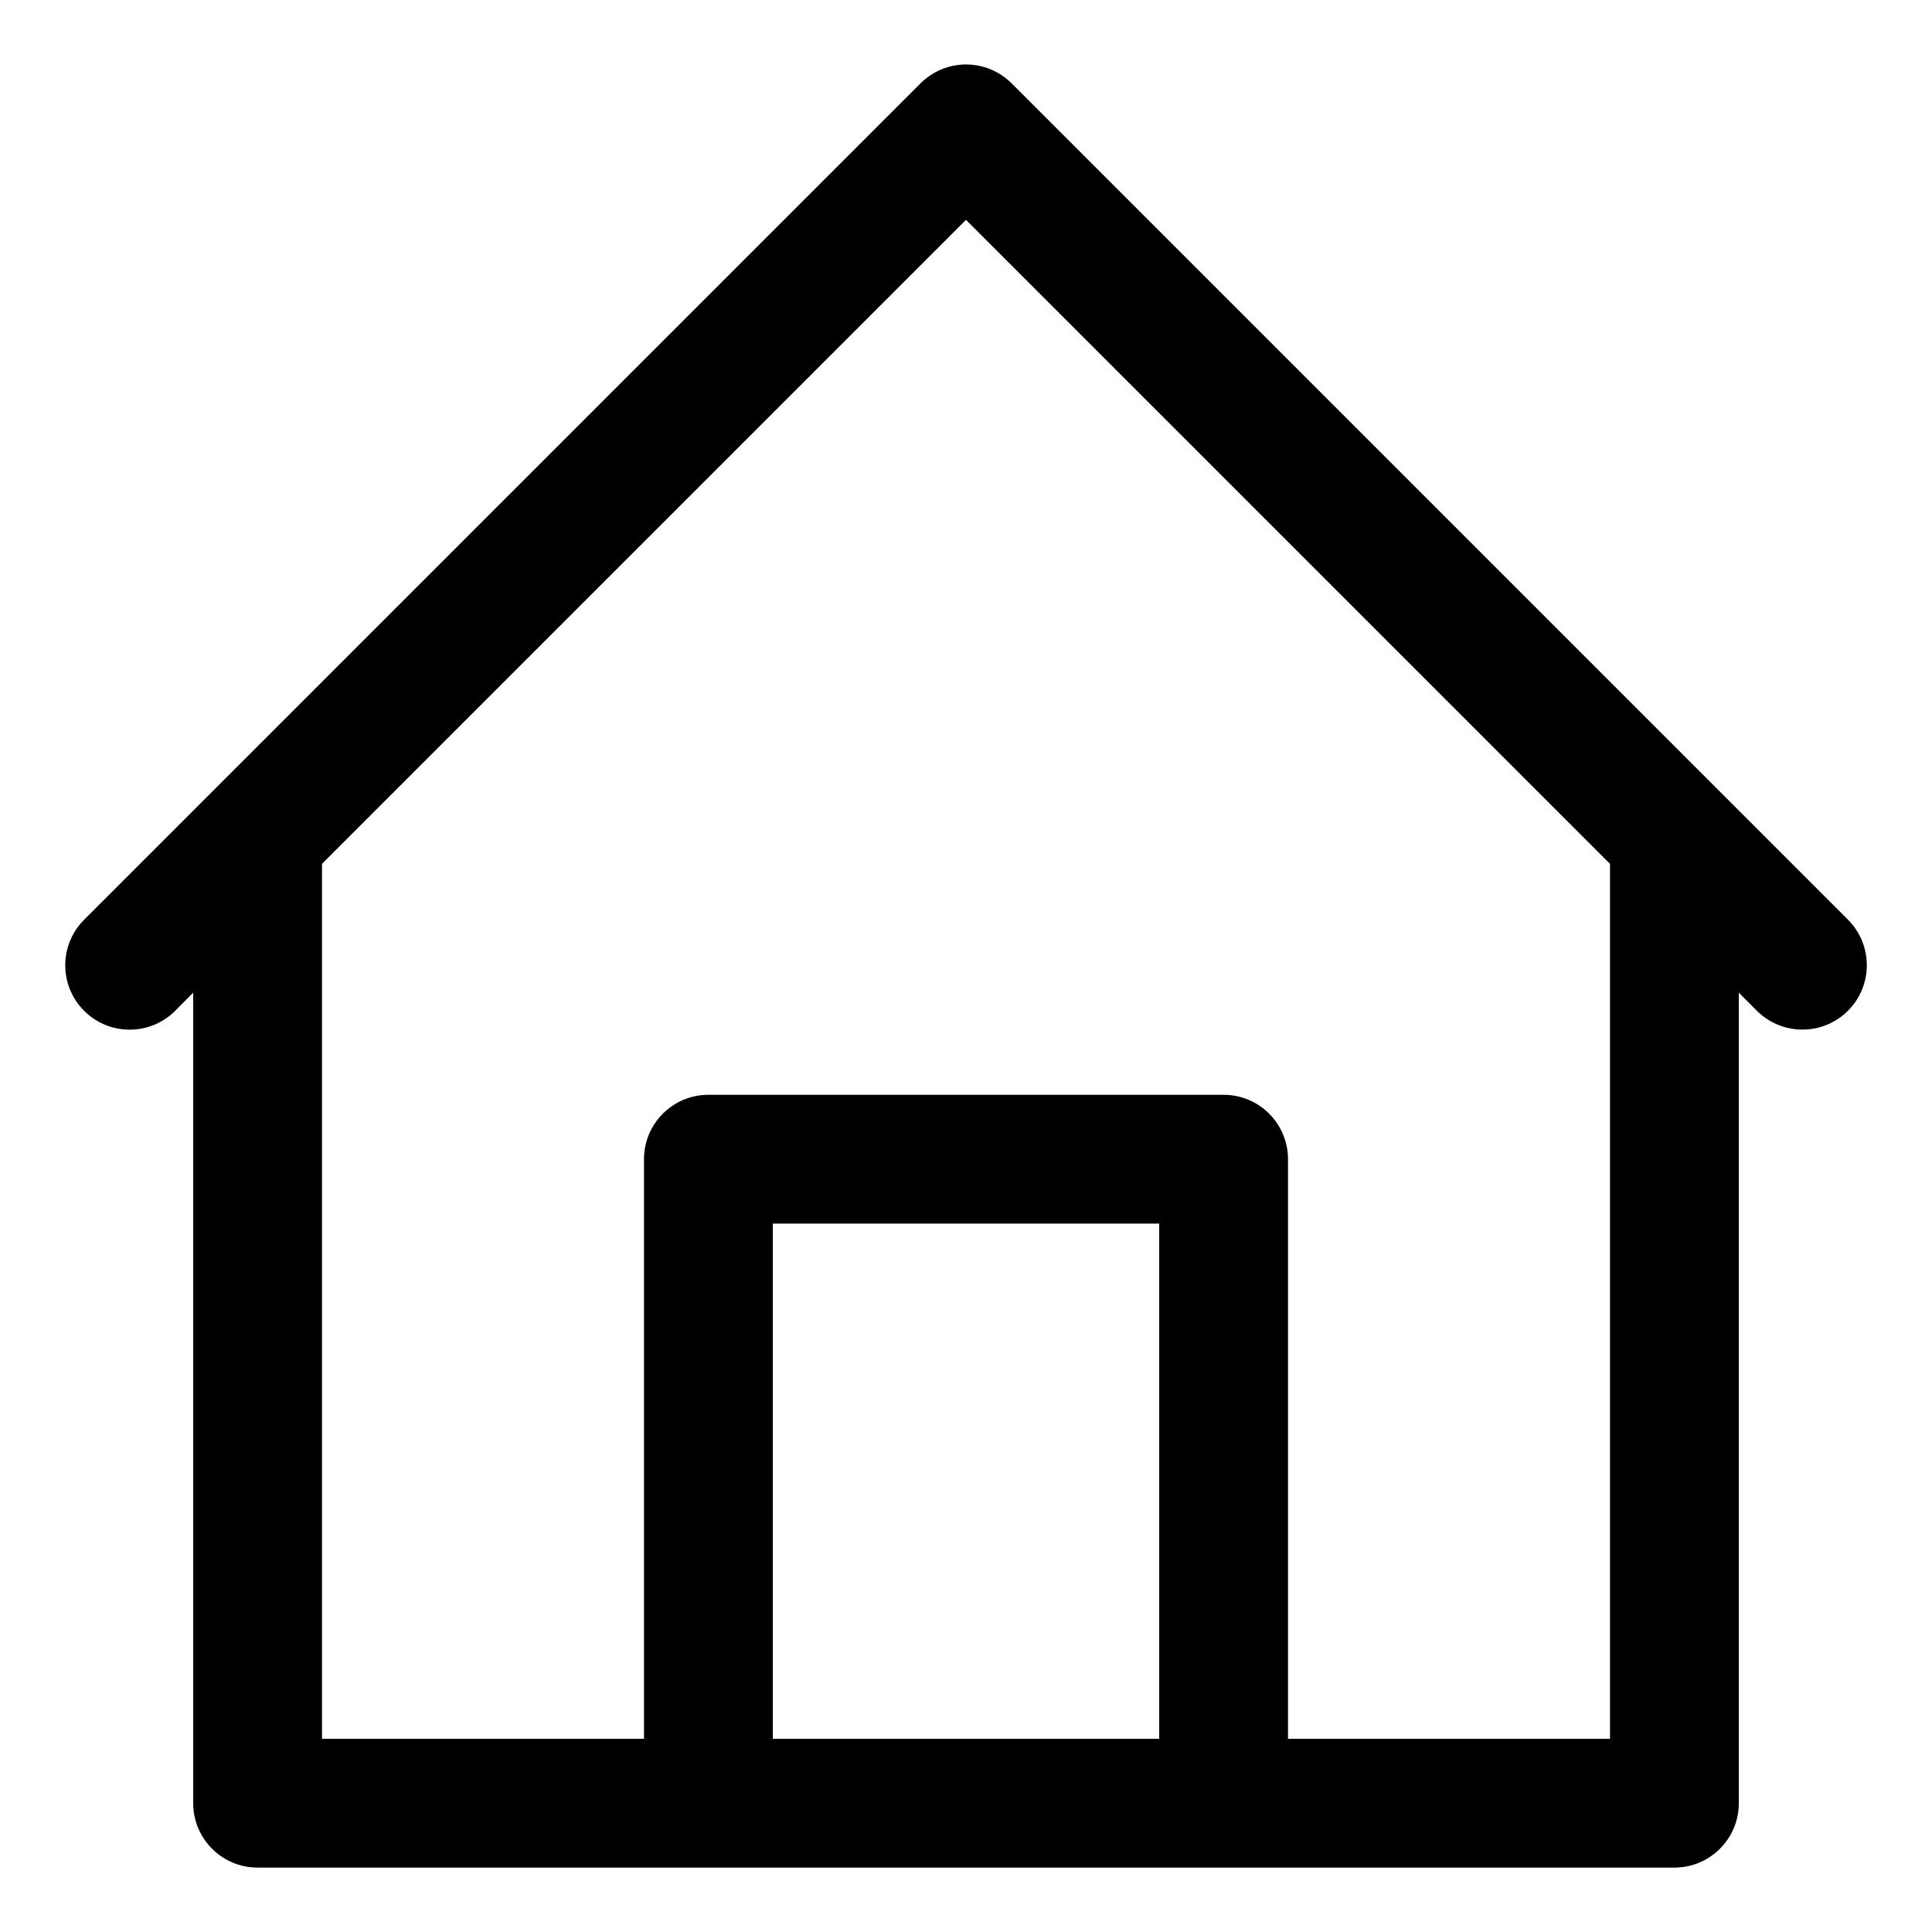 <?xml version="1.0" encoding="iso-8859-1"?>
<!-- Generator: Adobe Illustrator 23.0.1, SVG Export Plug-In . SVG Version: 6.00 Build 0)  -->
<svg version="1.1" id="Capa_1" xmlns="http://www.w3.org/2000/svg" xmlns:xlink="http://www.w3.org/1999/xlink" x="0px" y="0px"
	 viewBox="-49 141 512 512" style="enable-background:new -49 141 512 512;" xml:space="preserve">
<path d="M406.817,350.818L406.817,350.818L219.083,163.084c-6.665-6.663-17.468-6.663-24.132,0L7.218,350.818l0,0l-34.133,34.133
	c-6.548,6.78-6.361,17.584,0.419,24.132c6.614,6.388,17.099,6.388,23.713,0l4.983-5.018v214.801c0,9.426,7.641,17.067,17.067,17.067
	h375.467c9.426,0,17.067-7.641,17.067-17.067V404.066l5.001,5.001c6.78,6.548,17.584,6.36,24.132-0.419
	c6.388-6.614,6.388-17.099,0-23.713L406.817,350.818z M155.8,601.8V465.267h102.4V601.8H155.8z M377.667,601.8h-85.333V448.2
	c0-9.426-7.641-17.067-17.067-17.067H138.733c-9.426,0-17.067,7.641-17.067,17.067v153.6H36.333V369.932L207,199.266
	l170.667,170.667V601.8z"/>
</svg>
